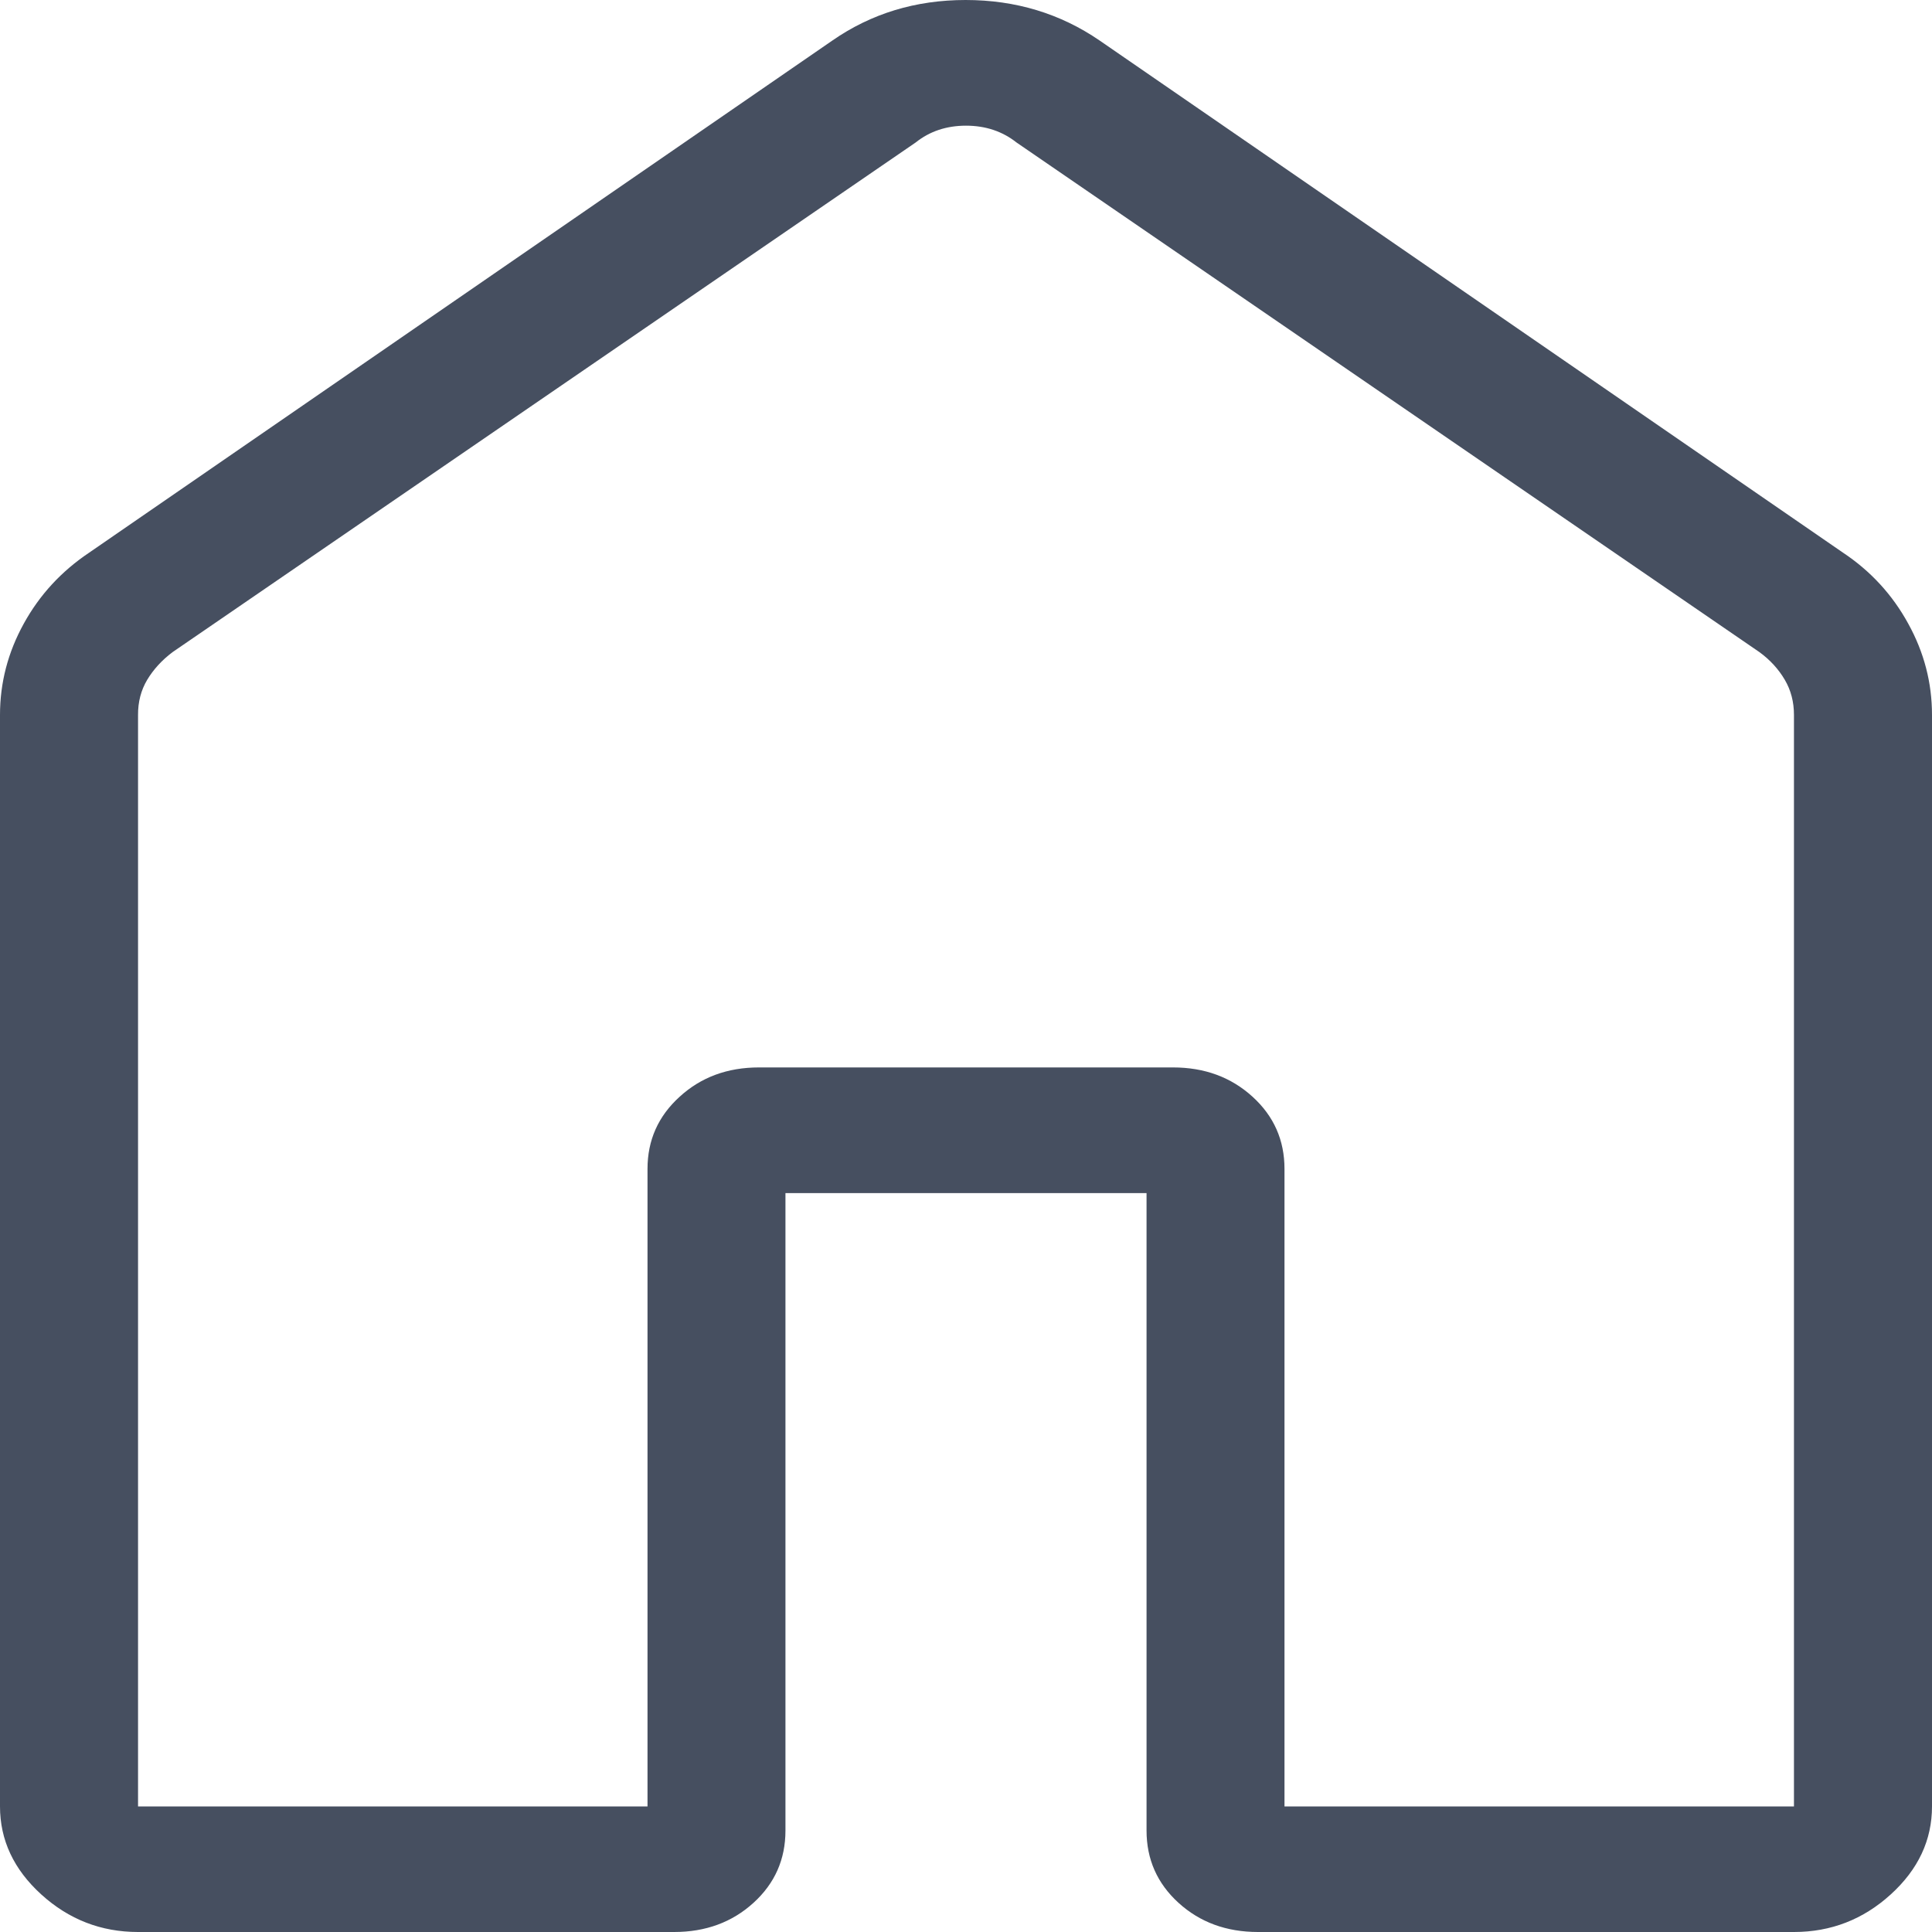 <svg width="20" height="20" viewBox="0 0 20 20" fill="none" xmlns="http://www.w3.org/2000/svg">
<path d="M1.429 18.7H6.703V12.1C6.703 11.803 6.814 11.554 7.036 11.353C7.257 11.151 7.53 11.05 7.857 11.05H12.143C12.47 11.05 12.744 11.151 12.966 11.353C13.187 11.554 13.297 11.803 13.297 12.1V18.7H18.571V7.401C18.571 7.267 18.54 7.146 18.476 7.037C18.412 6.928 18.325 6.832 18.214 6.751L10.523 1.475C10.376 1.359 10.202 1.301 10 1.301C9.798 1.301 9.624 1.359 9.479 1.475L1.786 6.751C1.676 6.834 1.589 6.929 1.524 7.037C1.46 7.144 1.428 7.266 1.429 7.401V18.7ZM0 18.7V7.401C0 7.068 0.082 6.753 0.246 6.456C0.41 6.158 0.635 5.914 0.923 5.721L8.616 0.42C9.019 0.14 9.479 0 9.996 0C10.513 0 10.976 0.14 11.384 0.42L19.077 5.72C19.366 5.912 19.591 6.158 19.754 6.456C19.918 6.753 20 7.068 20 7.401V18.7C20 19.048 19.858 19.352 19.573 19.611C19.288 19.87 18.954 20 18.571 20H13.023C12.695 20 12.421 19.899 12.2 19.698C11.979 19.497 11.869 19.247 11.869 18.95V12.351H8.131V18.95C8.131 19.248 8.021 19.497 7.8 19.698C7.579 19.899 7.305 20 6.979 20H1.429C1.046 20 0.712 19.87 0.427 19.611C0.142 19.352 0 19.048 0 18.7Z" fill="#464F60"/>
</svg>
